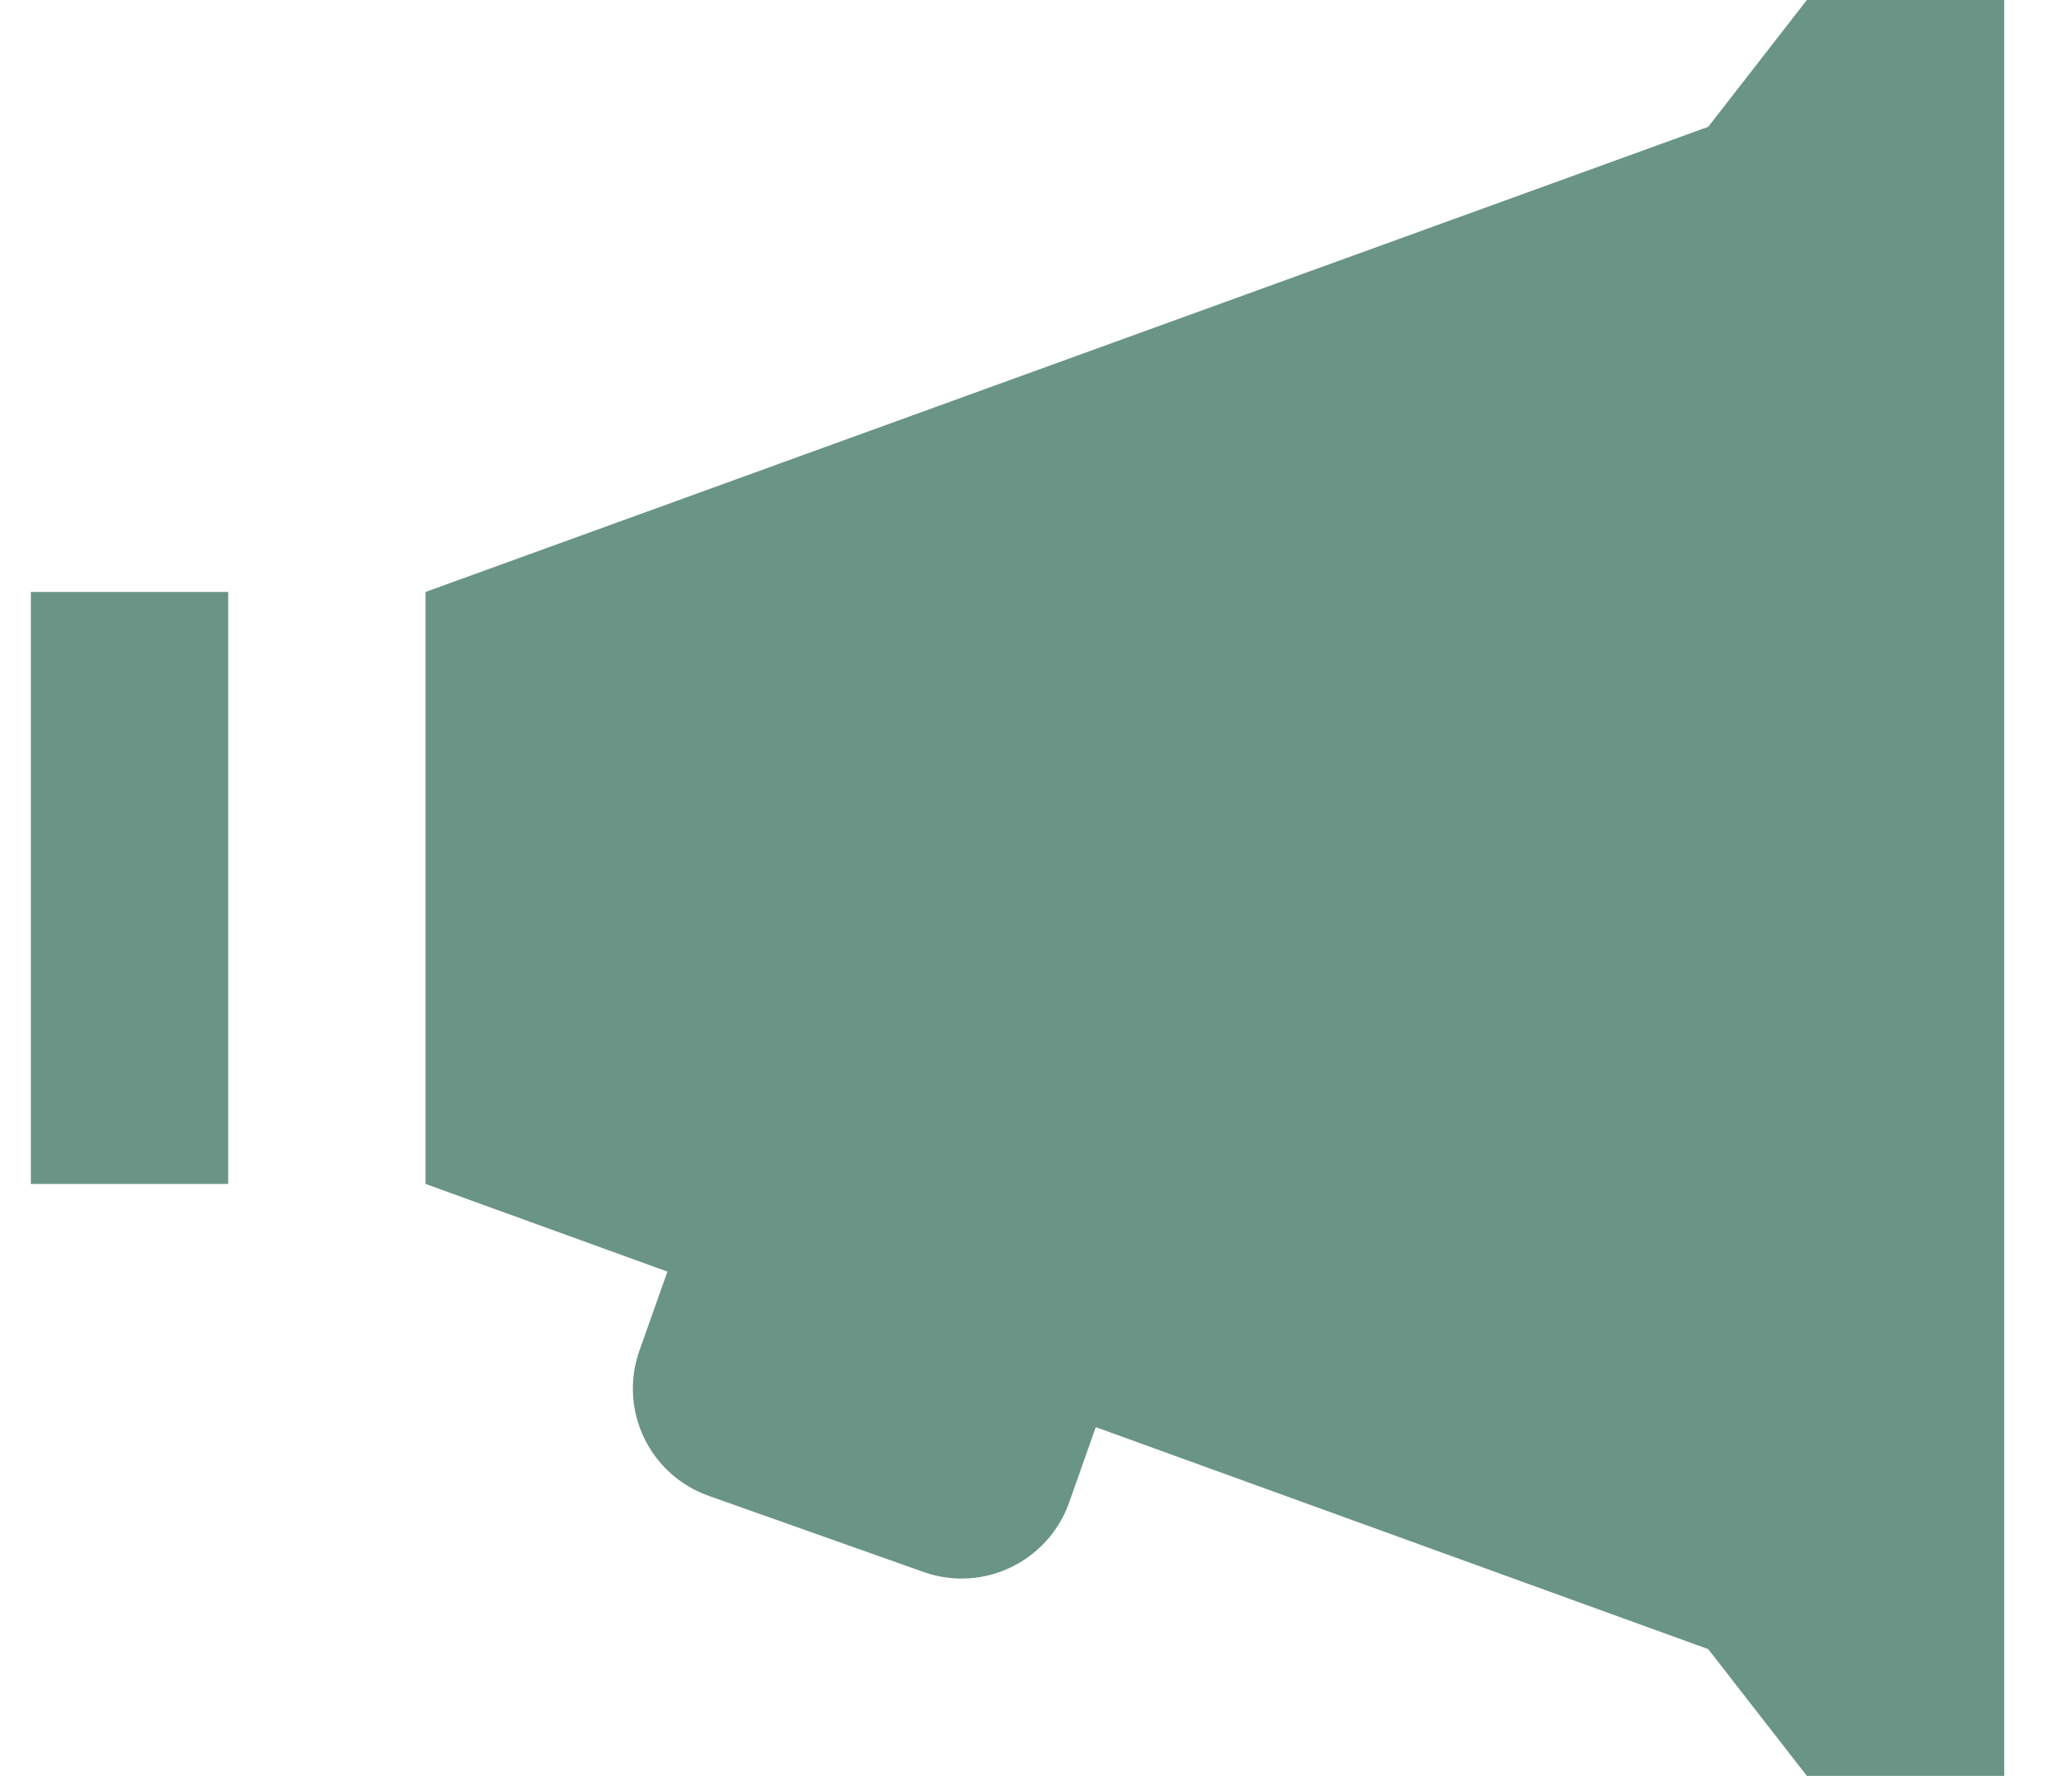 <svg width="28" height="24" viewBox="0 0 28 24" fill="none" xmlns="http://www.w3.org/2000/svg">
<path d="M24.417 0L23.084 1.714L5.75 8V16L9.019 17.185L8.641 18.253C8.357 19.054 8.776 19.932 9.578 20.216L12.482 21.245C13.283 21.529 14.164 21.107 14.448 20.305L14.808 19.287L23.084 22.287L24.417 24H27.084V0H24.417ZM0.417 8V16H3.084V8H0.417Z" fill="#6A9586"/>
</svg>
